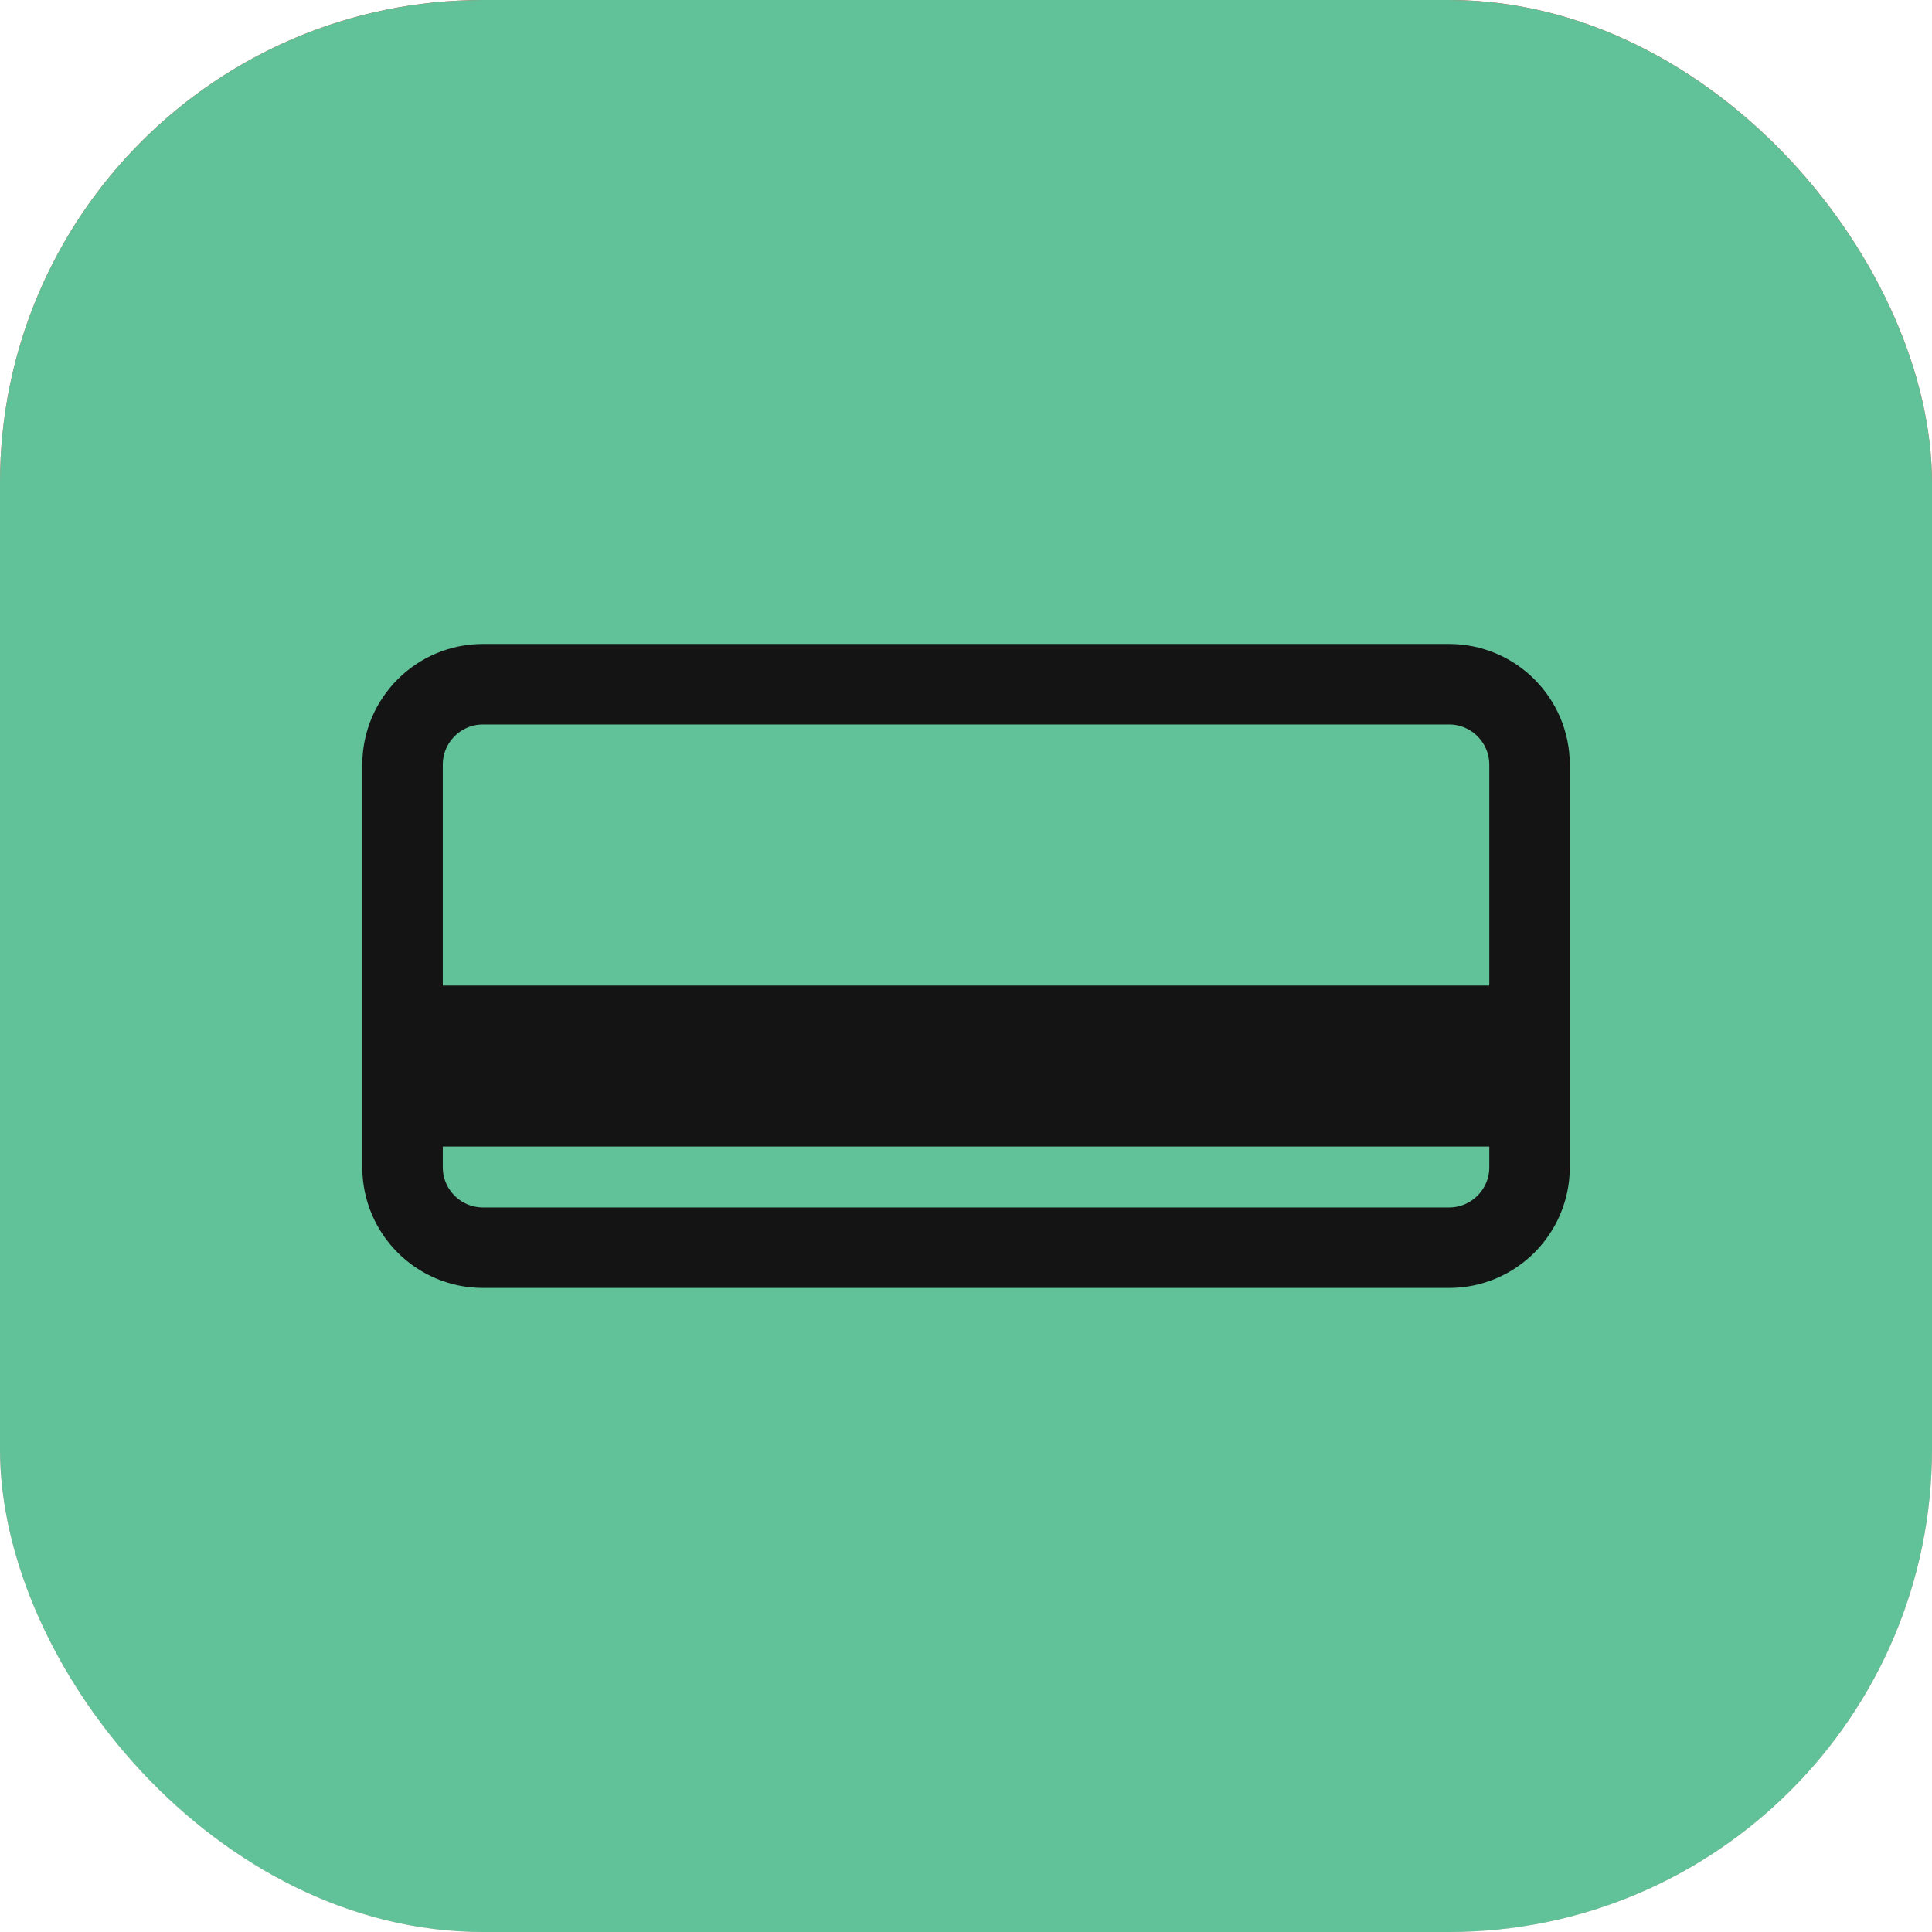 <svg width="48" height="48" viewBox="0 0 48 48" fill="none" xmlns="http://www.w3.org/2000/svg">
<rect width="48" height="48" rx="12" fill="url(#paint0_linear_133_6442)"/>
<rect width="48" height="48" rx="12" fill="#61C198"/>
<path d="M10.001 27.485H38.001V28.999C38.001 30.104 37.105 30.999 36.001 30.999H12.001C10.896 30.999 10.001 30.104 10.001 28.999V27.485ZM38.001 25.485H10.001V18.999C10.001 17.895 10.896 16.999 12.001 16.999H36.001C37.105 16.999 38.001 17.895 38.001 18.999V25.485Z" stroke="#141414" stroke-width="2"/>
<defs>
<linearGradient id="paint0_linear_133_6442" x1="24" y1="0" x2="24" y2="48" gradientUnits="userSpaceOnUse">
<stop stop-color="#EA4136"/>
<stop offset="0.963" stop-color="#EA4136" stop-opacity="0.29"/>
</linearGradient>
</defs>
</svg>
